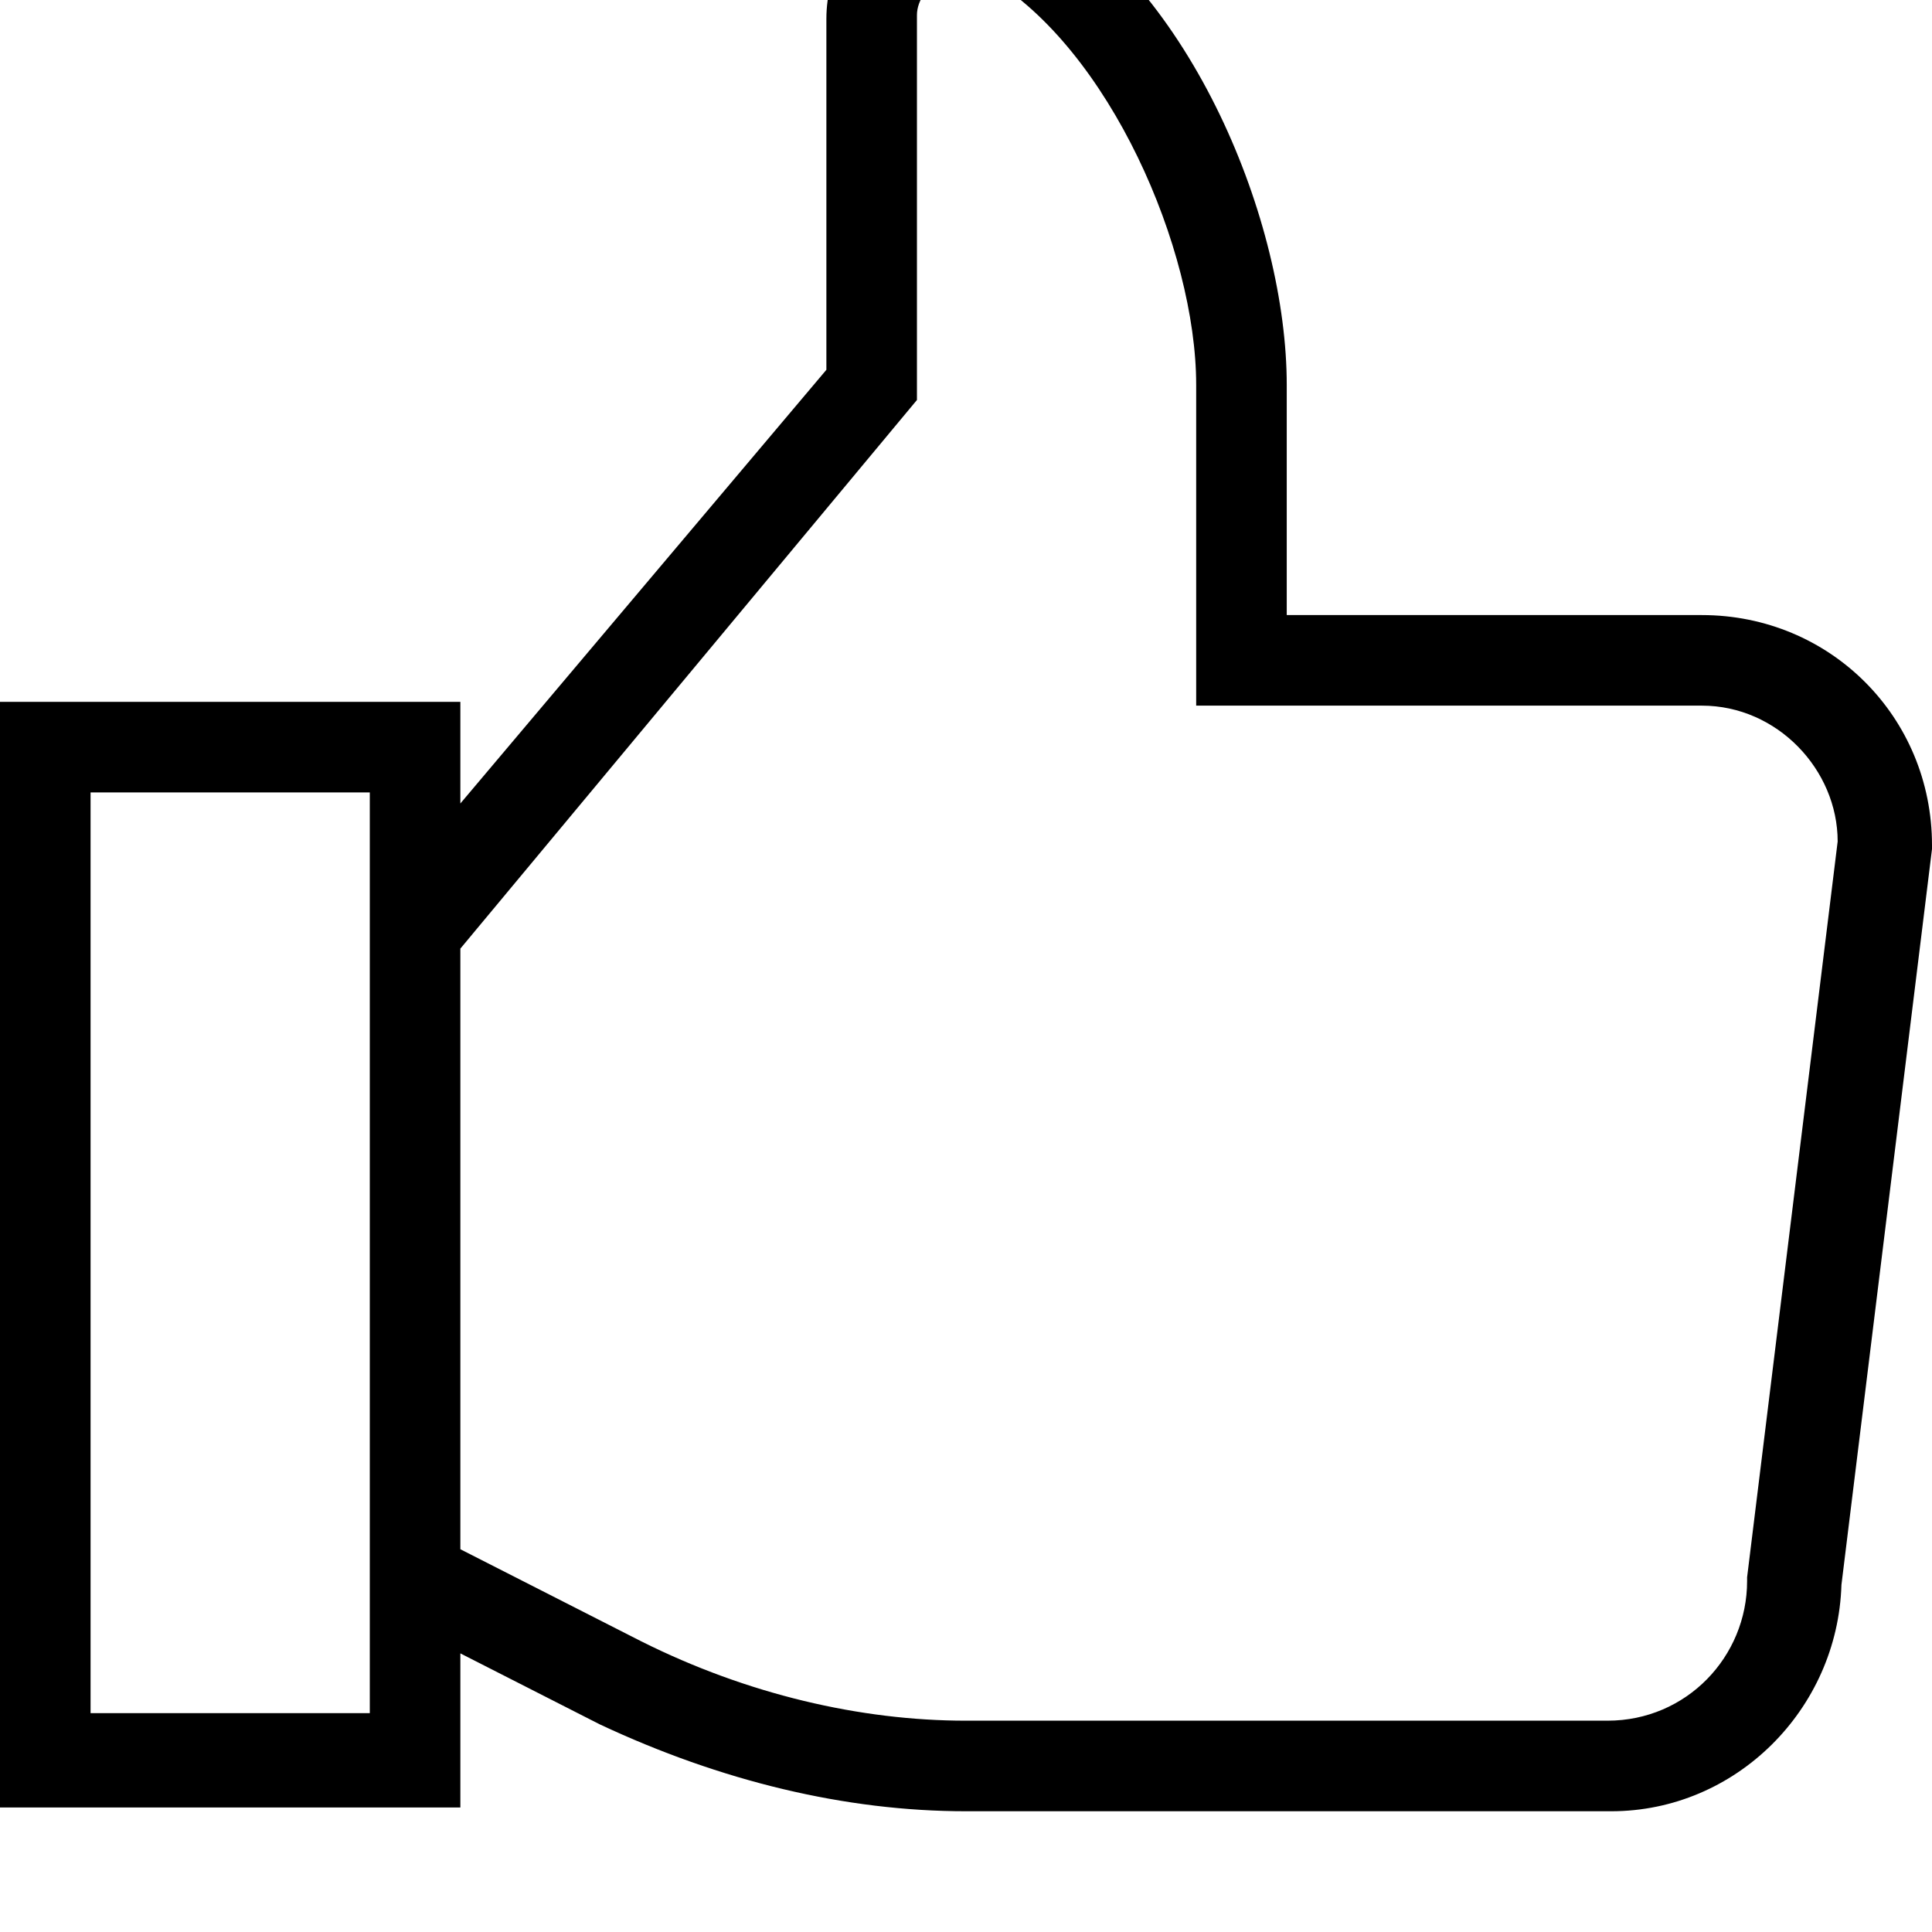 <svg xmlns="http://www.w3.org/2000/svg" viewBox="0 0 512 512"><path d="M427 480h-171c-32 0-65-8-97-23l-55-28 11-22 55 28c28 14 58 21 86 21h170c21 0 37-17 37-37v-1l24-195c0-19-16-36-36-36h-134v-85c0-36-23-89-55-108-6-3-10-1-12 0-4 2-7 6-7 10v102l-124 149-19-16 119-141v-93c0-13 7-25 19-32s25-7 36 0c42 24 67 86 67 129v61h110c34 0 61 27 61 61v1l-24 195c-1 33-28 60-61 60zm-305-1h-122v-293h122zm-98-25h74v-244h-74z"/></svg>
